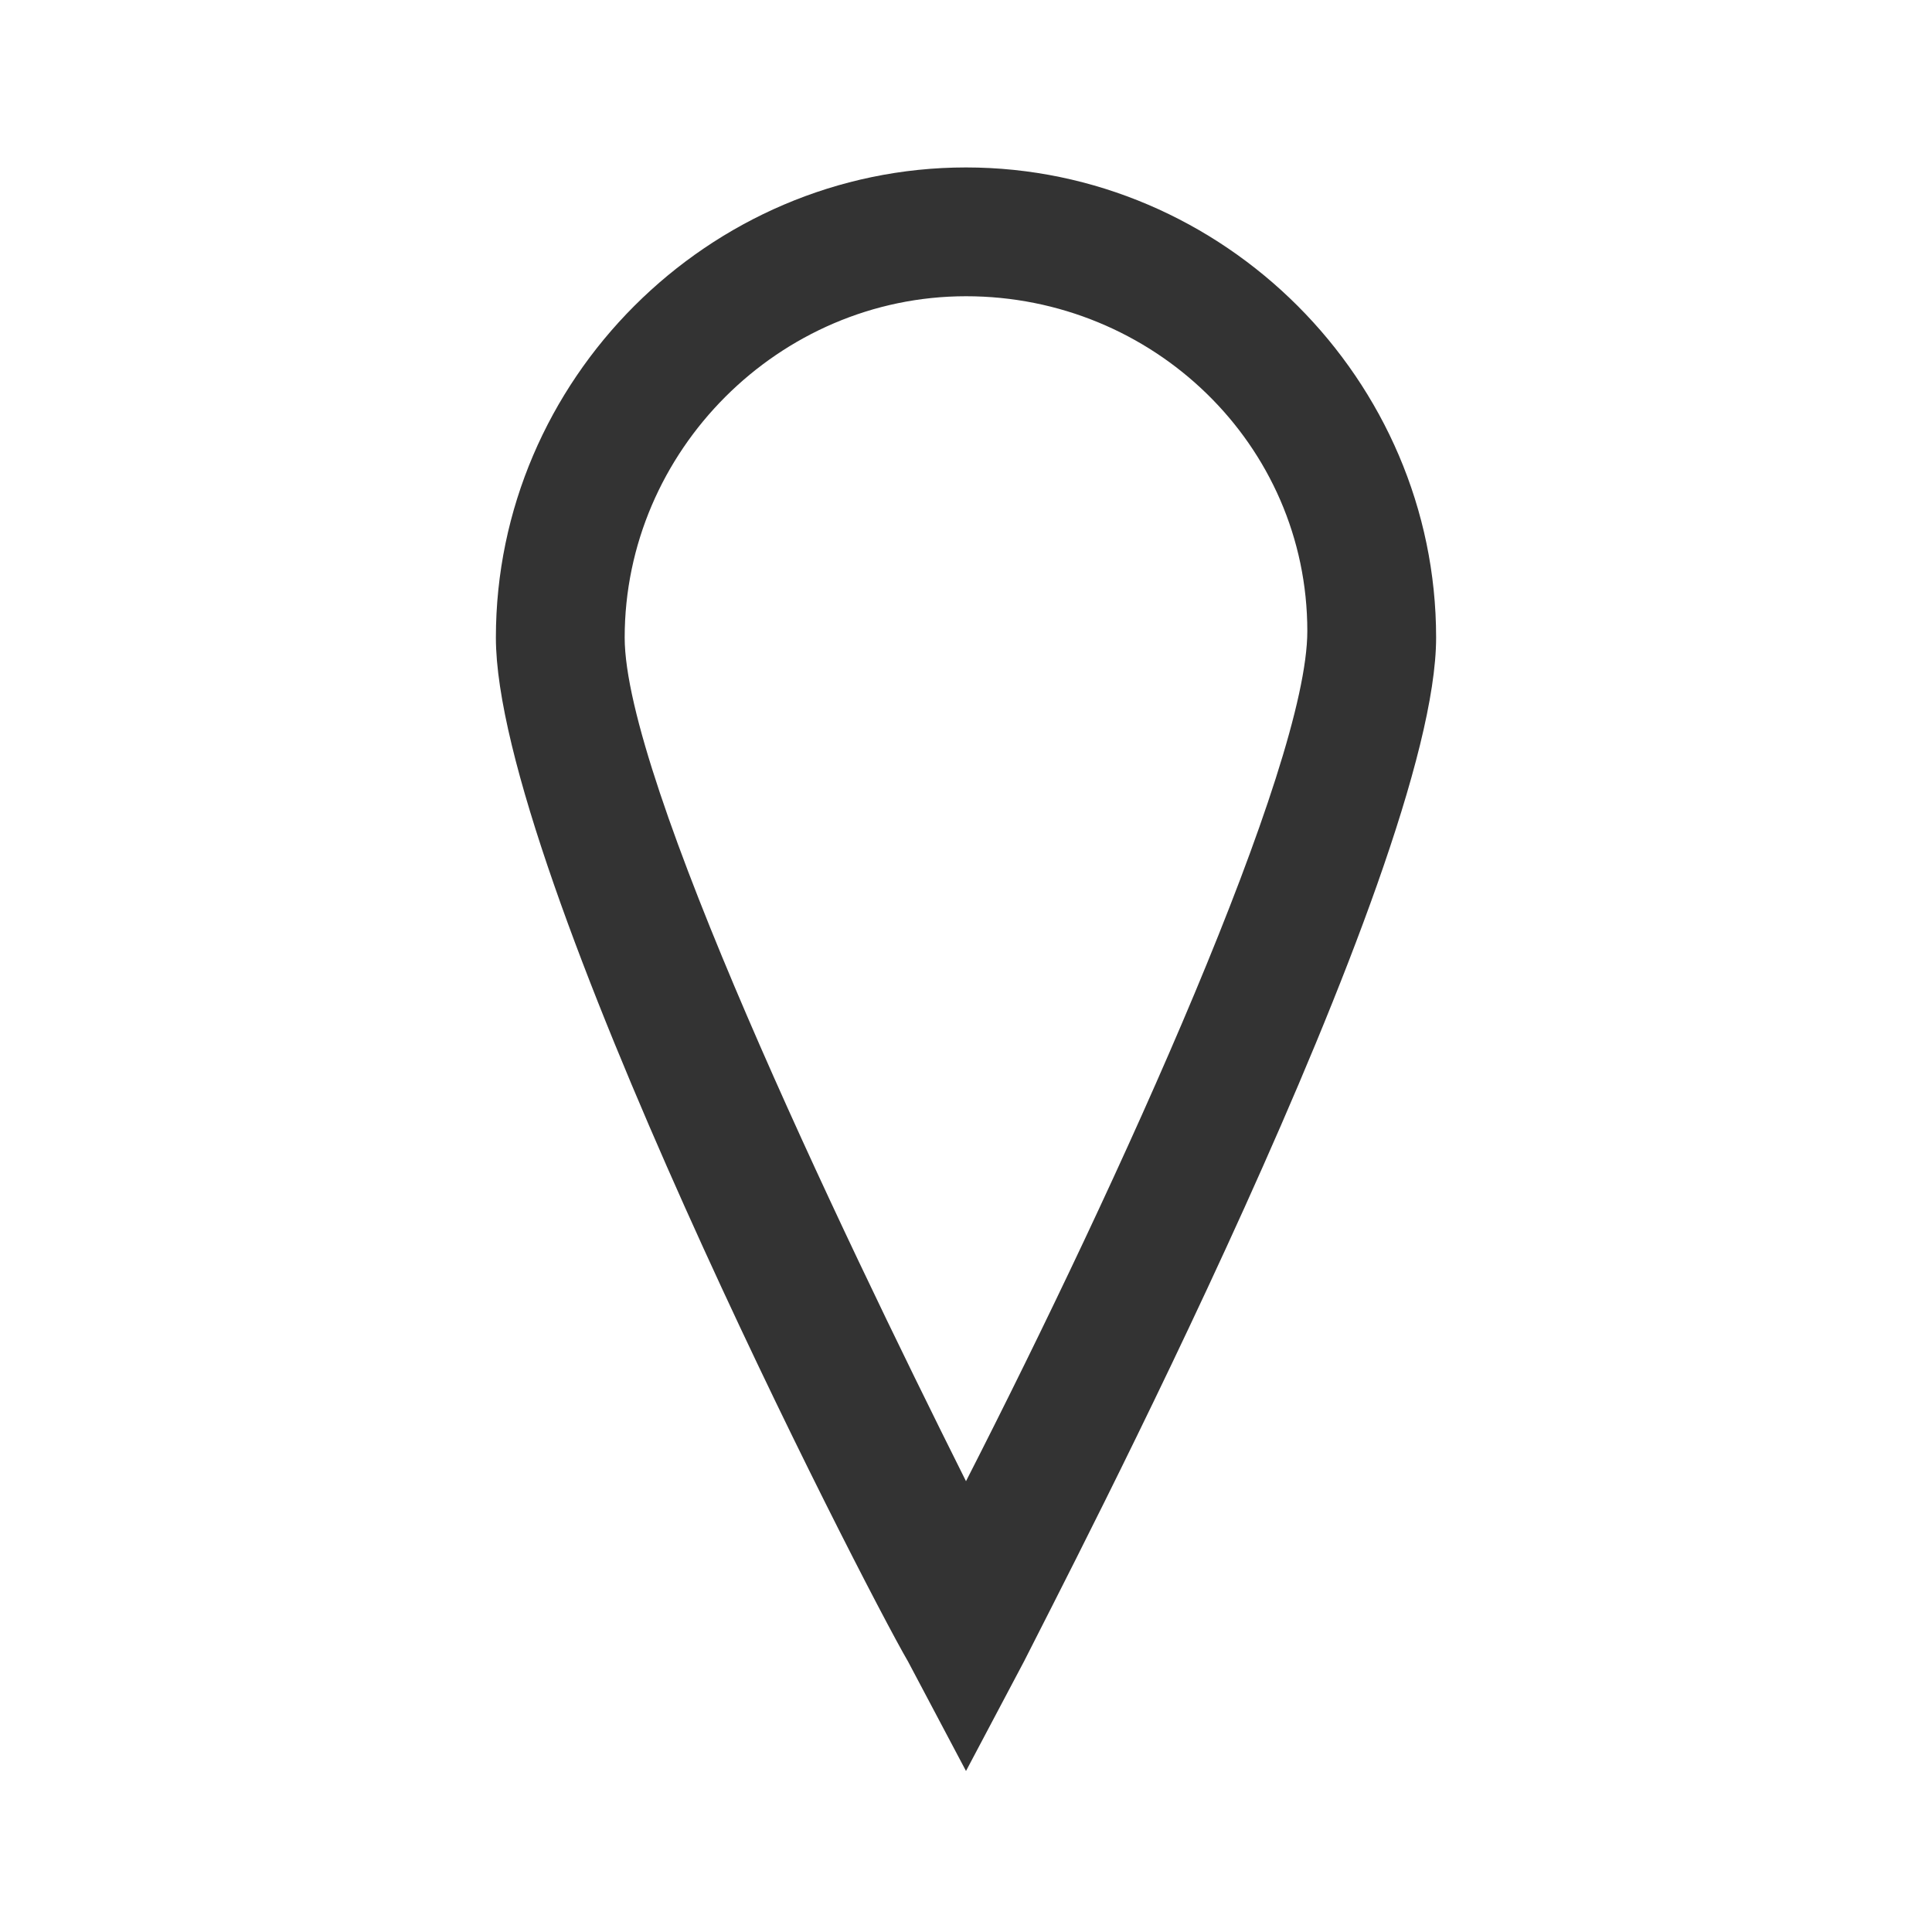 <?xml version="1.0" encoding="utf-8"?>
<!-- Generator: Adobe Illustrator 18.1.1, SVG Export Plug-In . SVG Version: 6.00 Build 0)  -->
<!DOCTYPE svg PUBLIC "-//W3C//DTD SVG 1.1//EN" "http://www.w3.org/Graphics/SVG/1.1/DTD/svg11.dtd">
<svg version="1.1" id="icons" xmlns="http://www.w3.org/2000/svg" xmlns:xlink="http://www.w3.org/1999/xlink" x="0px" y="0px"
	 viewBox="0 0 30 30" style="enable-background:new 0 0 30 30;" xml:space="preserve">
<style type="text/css">
	.st0{fill:#333333;}
</style>
<path id="icon-pin" class="st0" d="M15,27.5l-0.9-1.7c-0.7-1.2-6.4-12.3-6.4-15.9c0-4,3.3-7.3,7.3-7.3s7.3,3.3,7.3,7.3
	c0,3.6-5.8,14.7-6.4,15.9L15,27.5z M15,4.6c-2.9,0-5.3,2.4-5.3,5.3C9.7,12.1,13,19,15,23c2.4-4.7,5.3-11.1,5.3-13.2
	C20.3,6.9,17.9,4.6,15,4.6z"/>
</svg>
